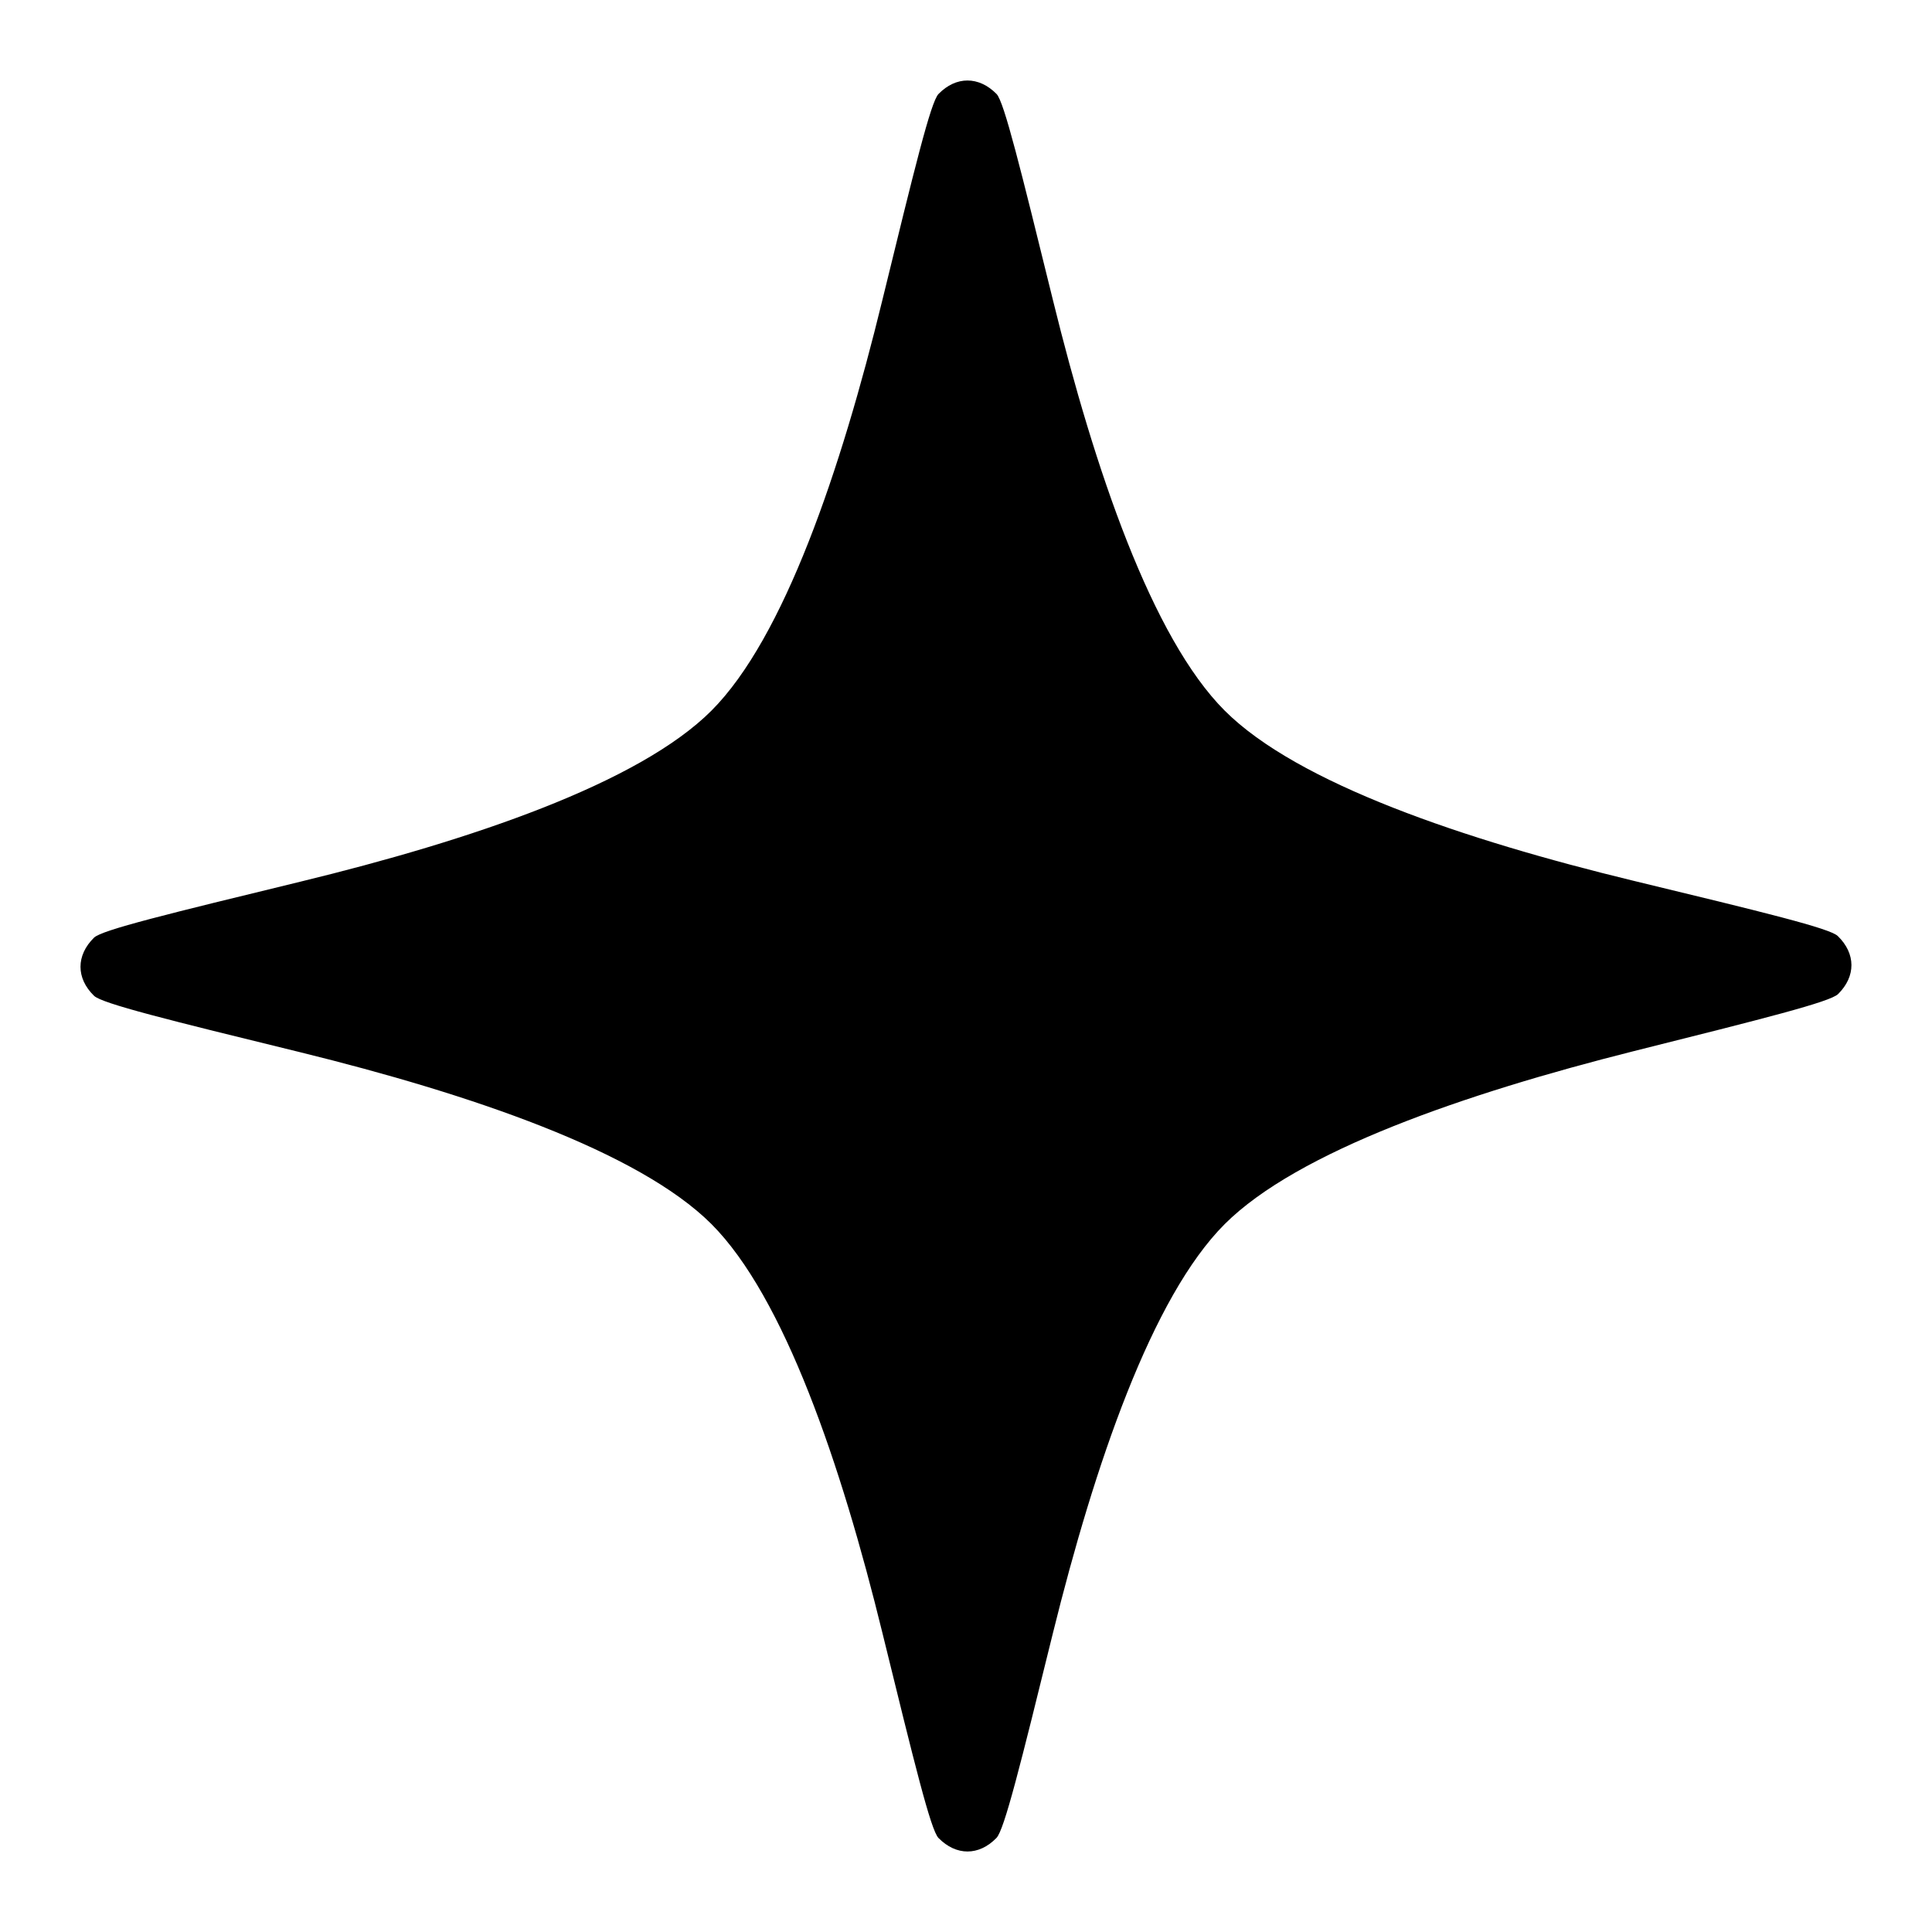 <svg xmlns="http://www.w3.org/2000/svg" width="12" height="12" fill="currentColor" viewBox="0 0 12 12"><path d="M6.54 1.864c-.202-.82-.303-1.231-.35-1.28-.11-.112-.252-.112-.361 0-.048.05-.148.46-.349 1.282-.257 1.054-.61 2.096-1.061 2.548-.452.452-1.495.805-2.552 1.062-.822.2-1.234.3-1.283.348-.112.11-.112.252 0 .361.049.048.46.15 1.282.351 1.057.26 2.1.615 2.553 1.067.451.452.805 1.49 1.062 2.54.2.815.3 1.223.348 1.273.11.112.251.112.36 0 .049-.05.15-.457.351-1.273.26-1.05.615-2.088 1.067-2.54.453-.452 1.491-.81 2.54-1.074.814-.204 1.221-.306 1.27-.355.111-.11.11-.251-.002-.36-.049-.048-.457-.147-1.272-.344-1.048-.254-2.084-.604-2.536-1.056-.452-.452-.807-1.494-1.067-2.55Z"/></svg>

